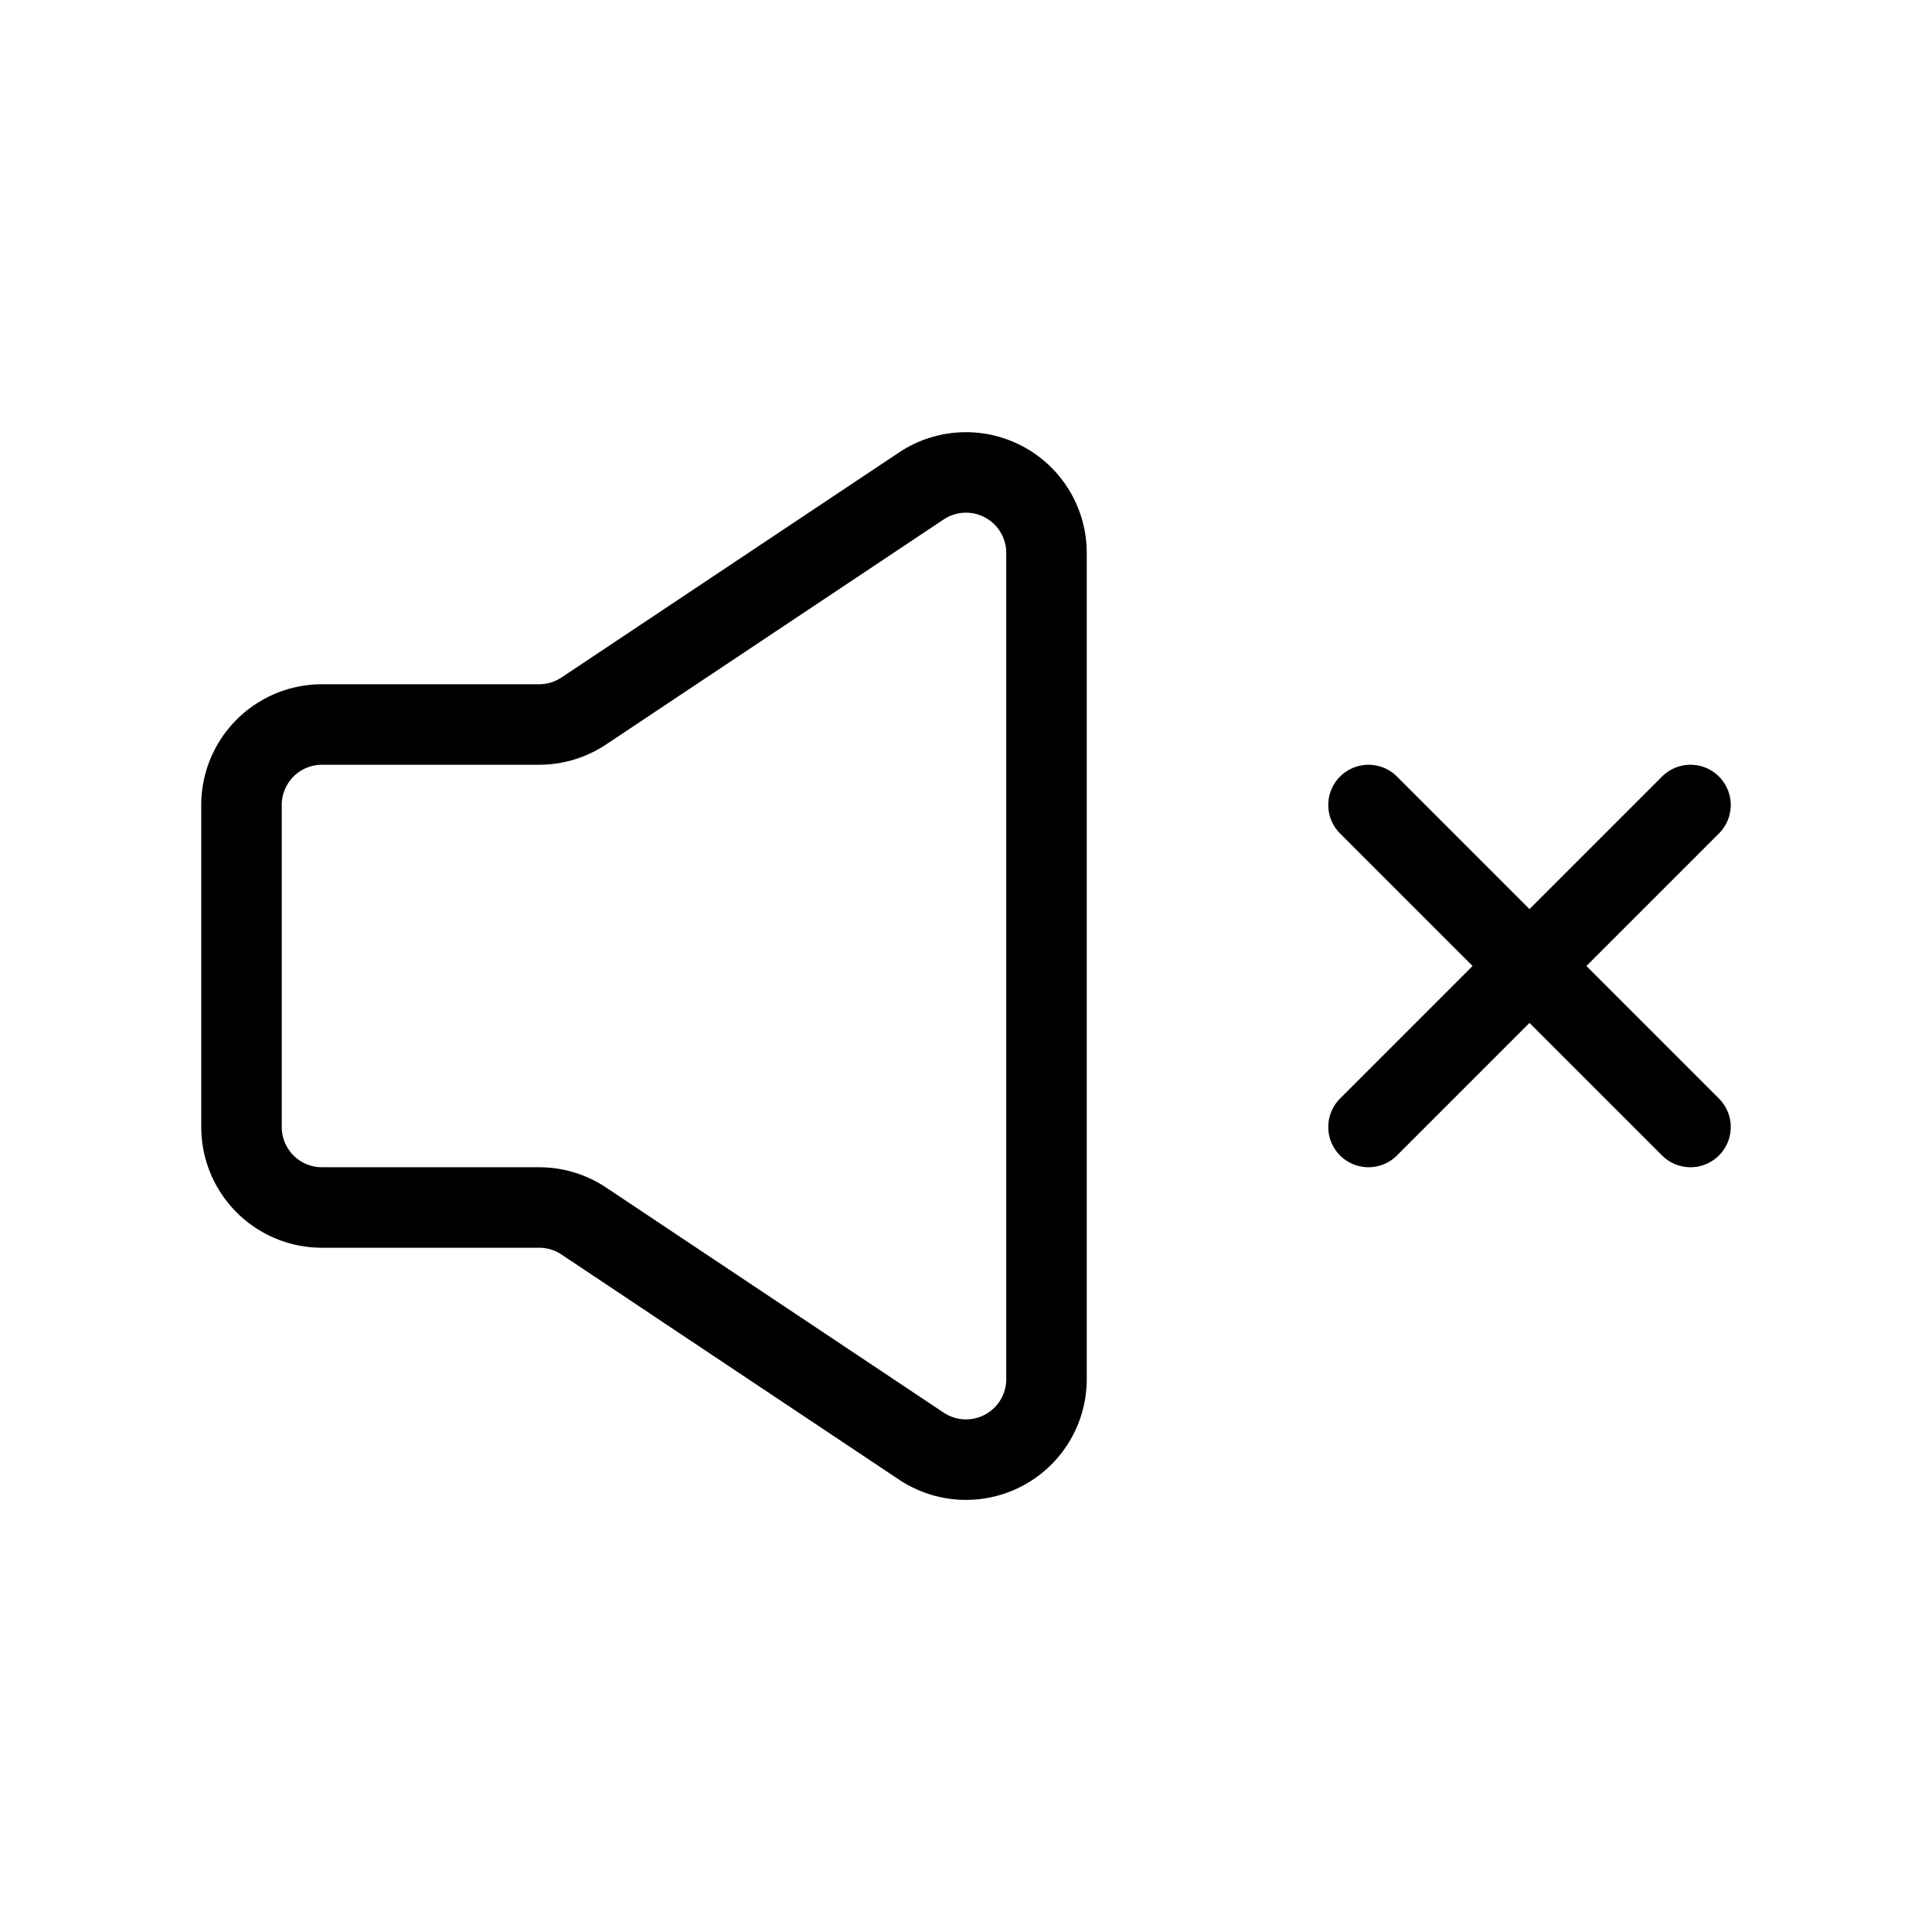 <svg width="32" height="32" fill="none" stroke="currentColor" stroke-linecap="round" stroke-linejoin="round" stroke-width="1" viewBox="0 0 24 24" xmlns="http://www.w3.org/2000/svg">
   <path d="m19 12 2 2m-4 0 2-2-2 2Zm4-4-2 2 2-2Zm-2 2-2-2 2 2Z"></path>
   <path d="M3 14v-4a1 1 0 0 1 1-1h2.697a1 1 0 0 0 .555-.168l4.193-2.795A1 1 0 0 1 13 6.869v10.263a1 1 0 0 1-1.555.832l-4.193-2.796A1 1 0 0 0 6.697 15H4a1 1 0 0 1-1-1Z"></path>
</svg>